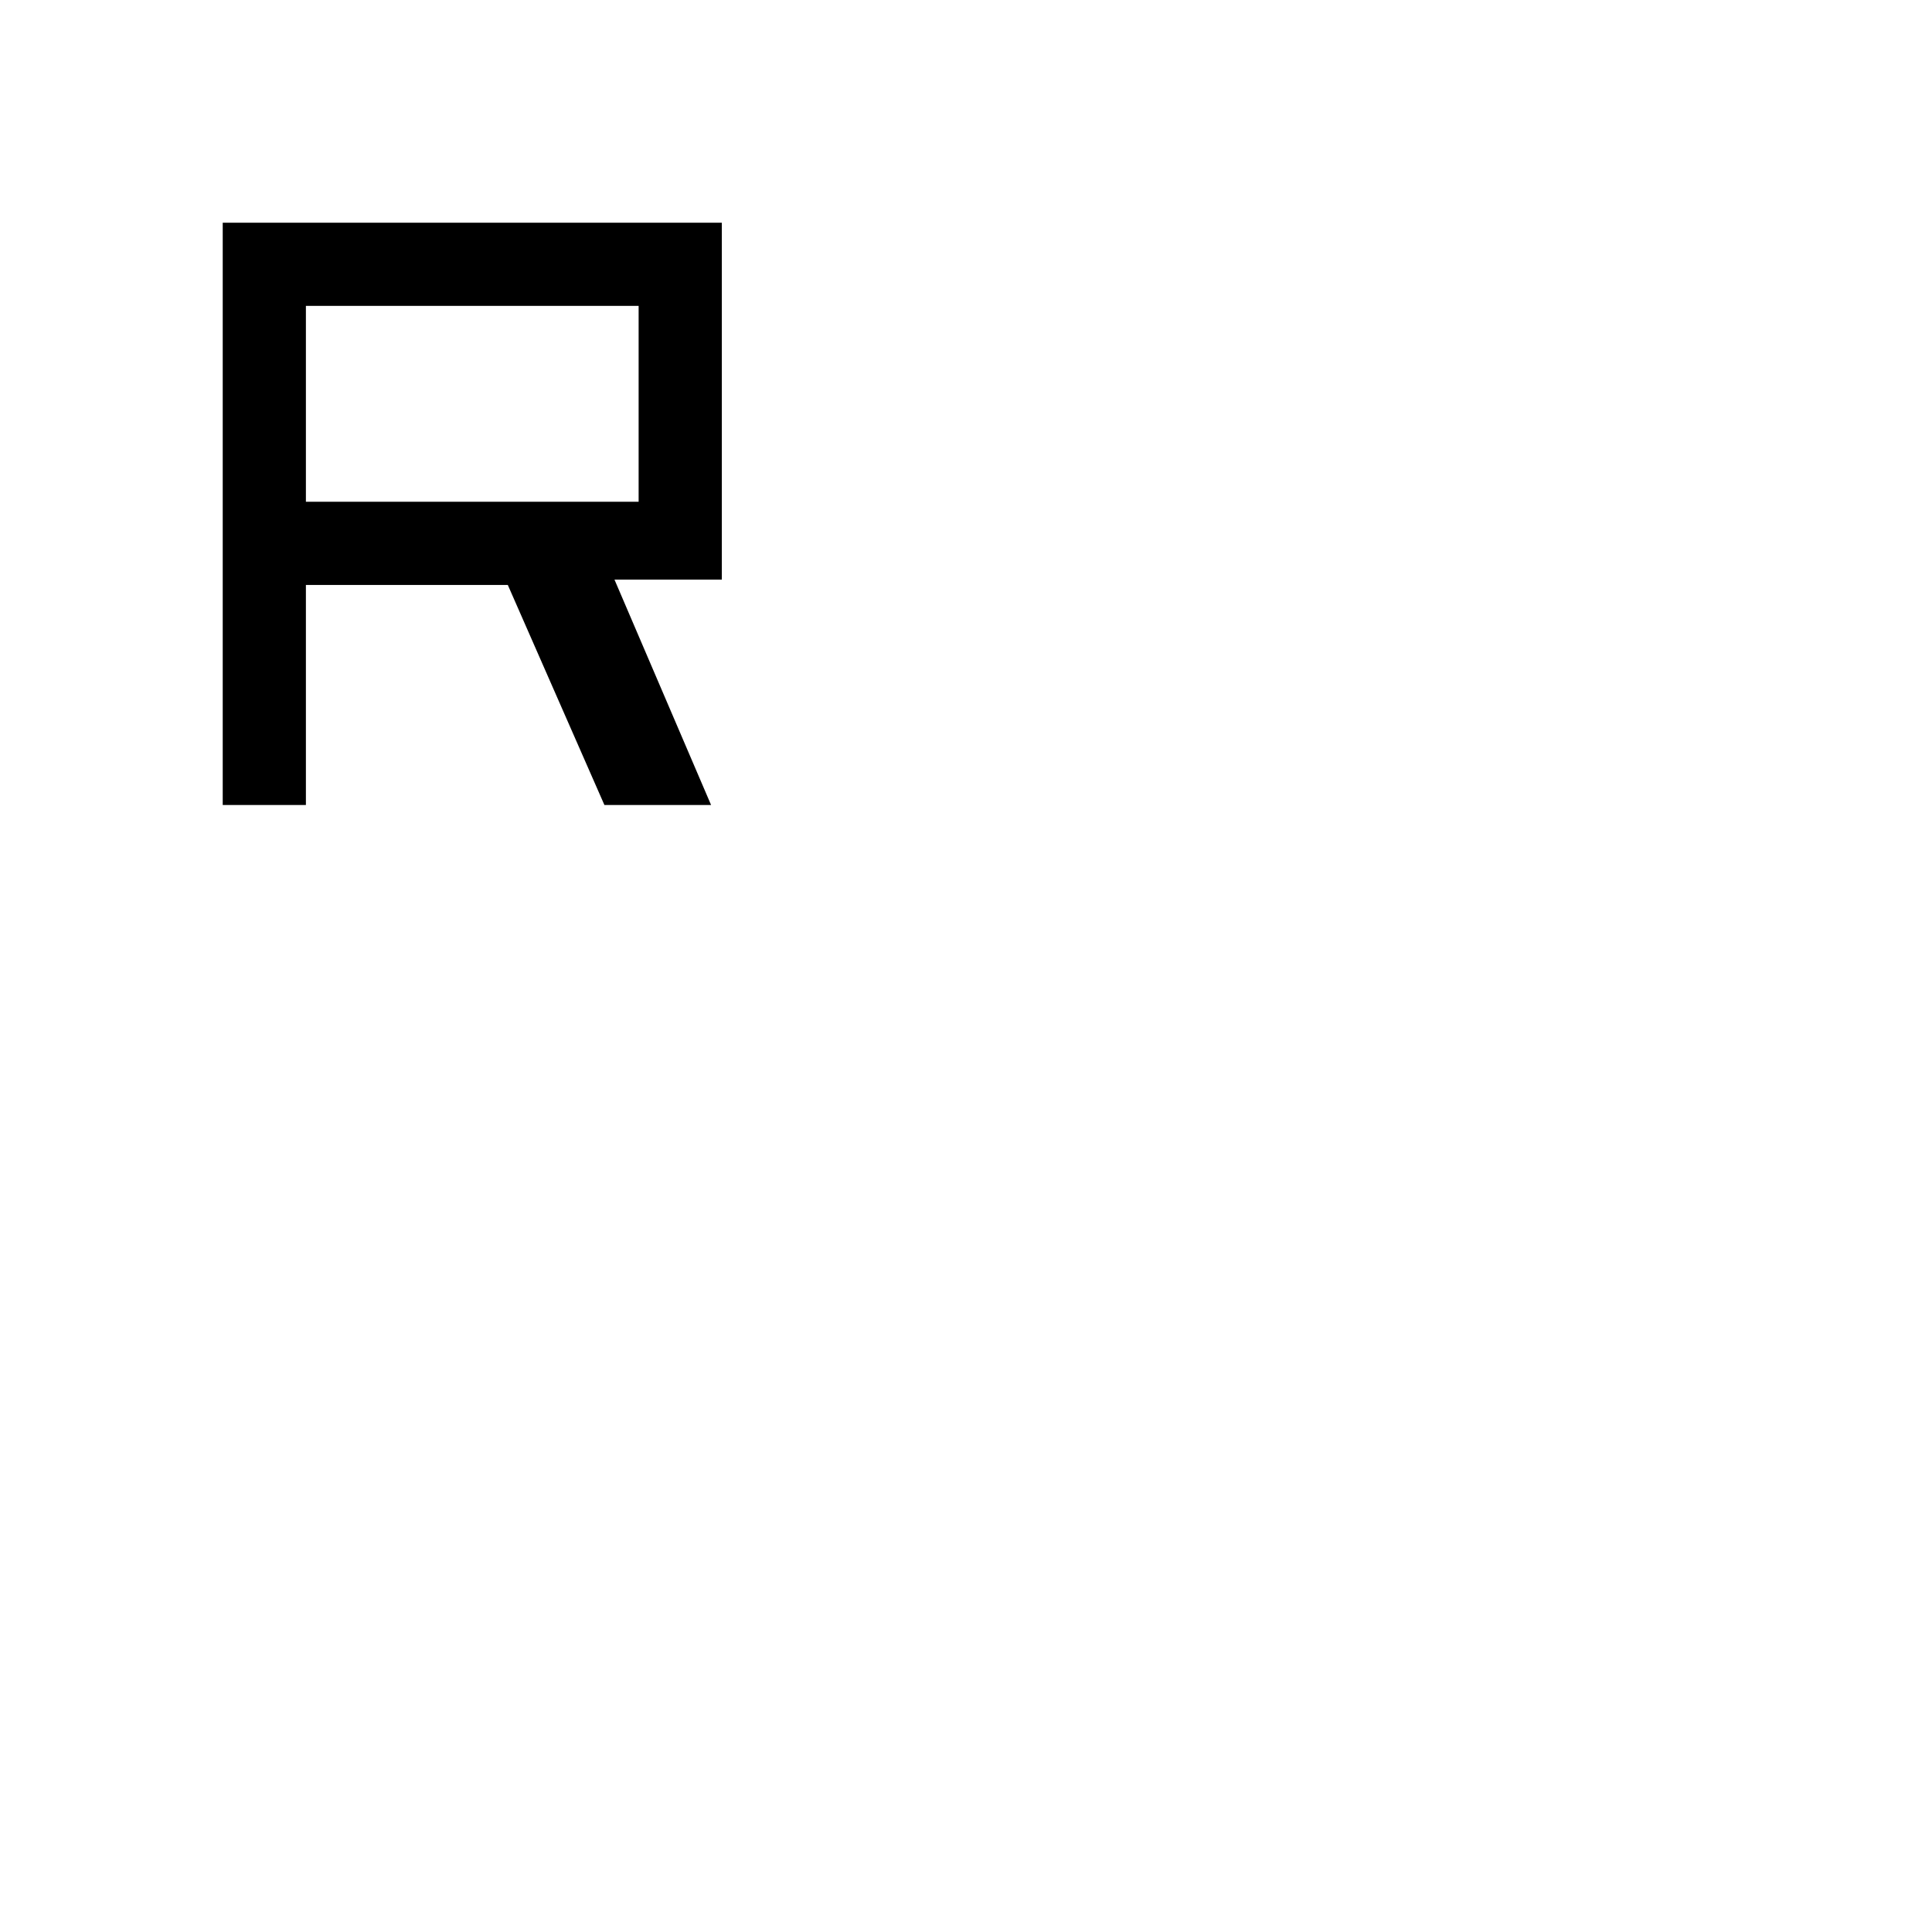 <svg xmlns="http://www.w3.org/2000/svg" height="40" viewBox="0 -960 960 960" width="40"><path d="M110.67-560v-289.33h248V-672h-53.34l48 112h-53l-48-109.33H152V-560h-41.33ZM152-710.67h165.33V-808H152v97.33Z"/></svg>